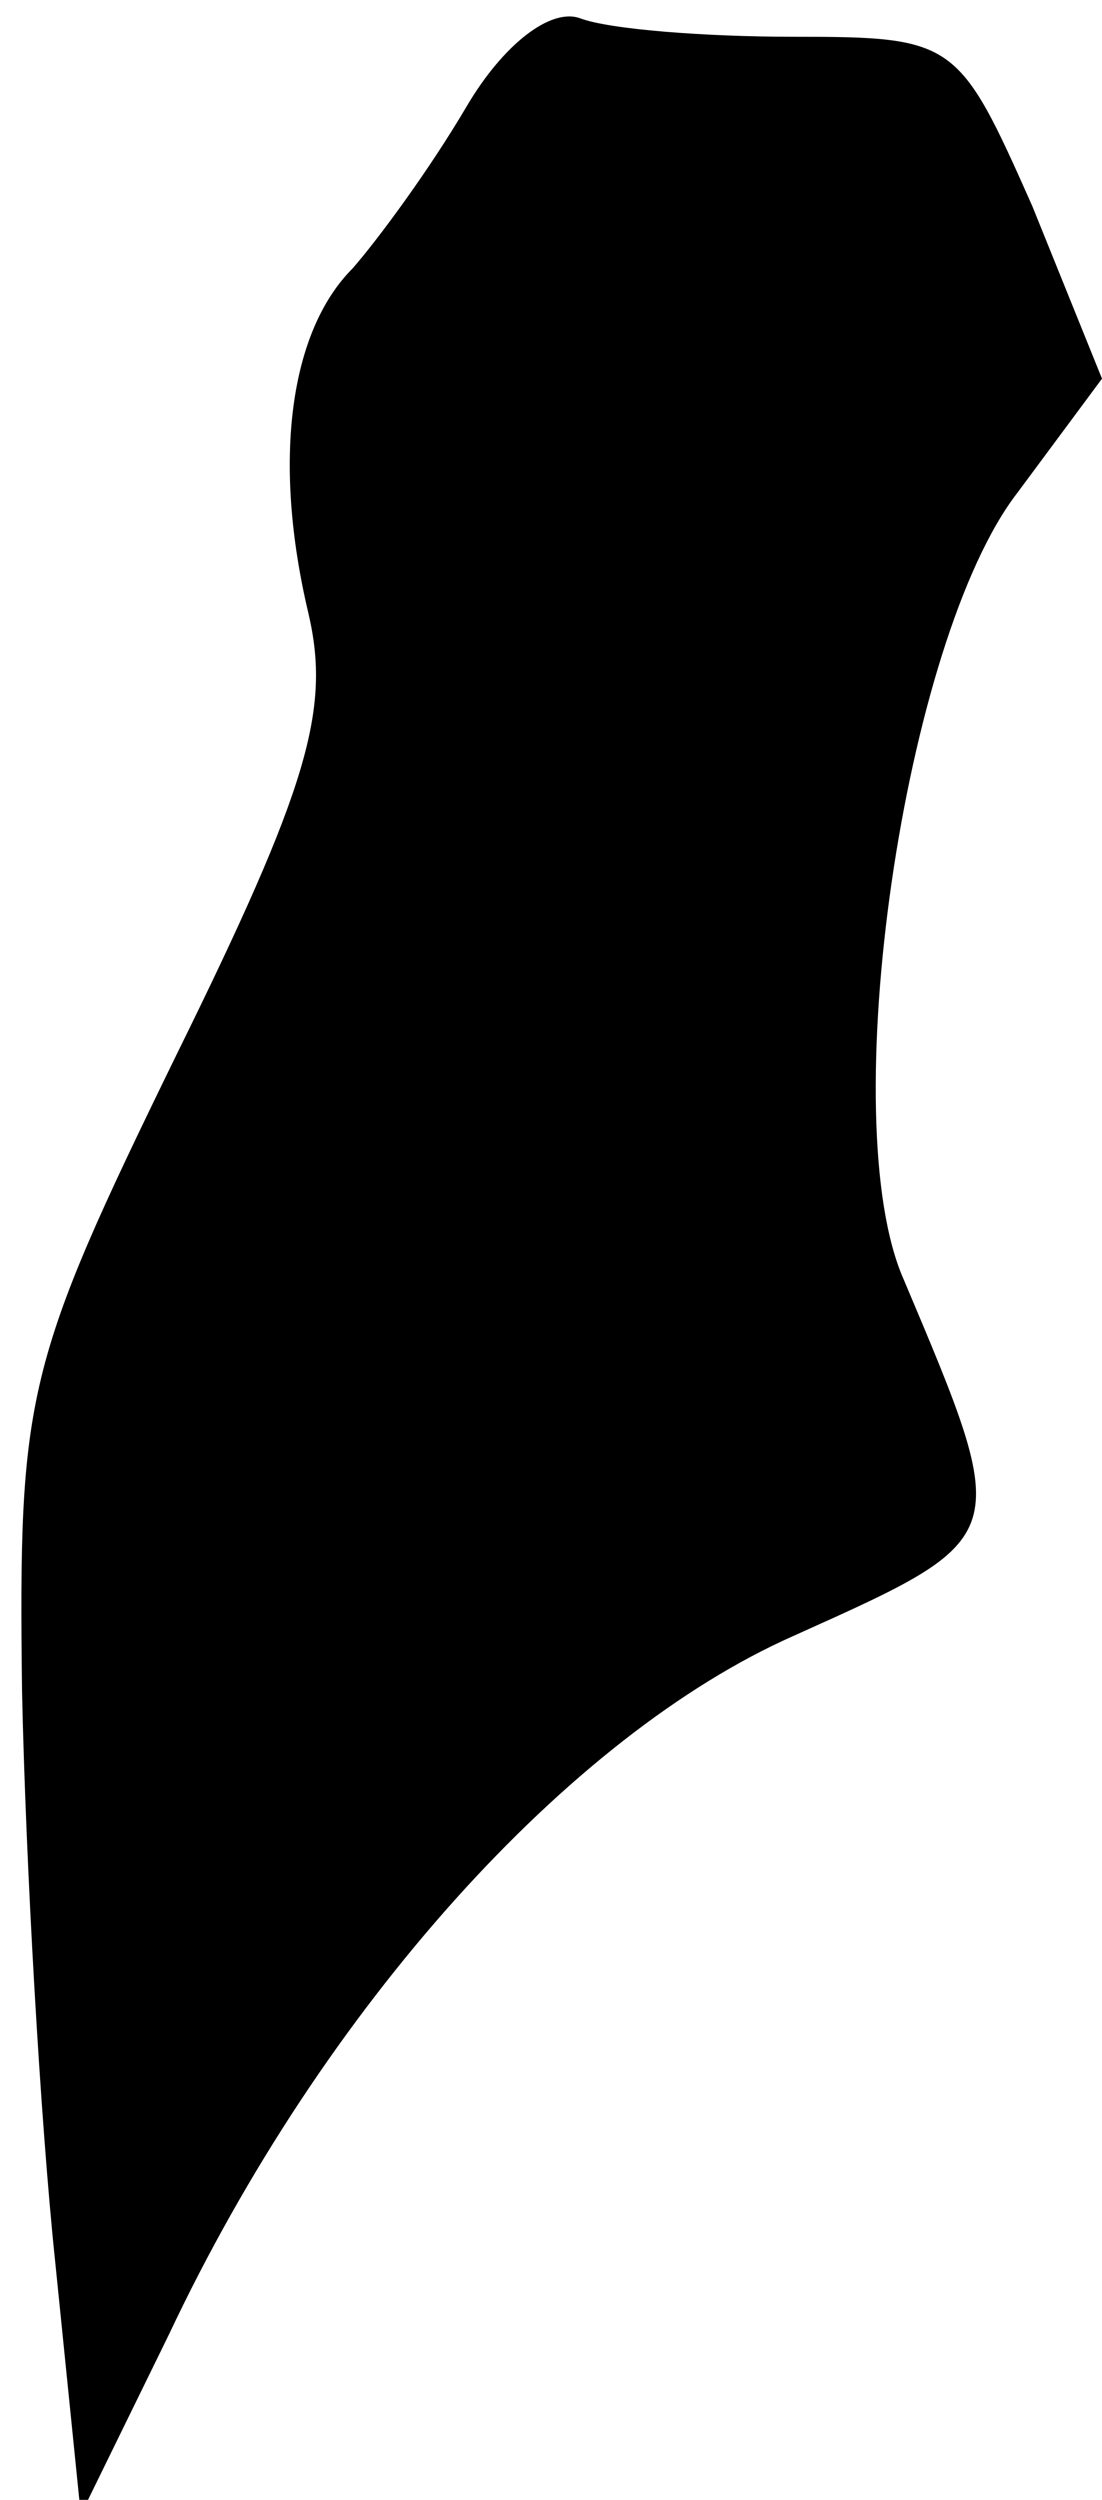 <?xml version="1.0" standalone="no"?>
<!DOCTYPE svg PUBLIC "-//W3C//DTD SVG 20010904//EN"
 "http://www.w3.org/TR/2001/REC-SVG-20010904/DTD/svg10.dtd">
<svg version="1.0" xmlns="http://www.w3.org/2000/svg"
 width="30pt" height="68pt" viewBox="0 0 30 68"
 preserveAspectRatio="xMidYMid meet">
<g transform="translate(0,68) scale(0.1,-0.1)"
fill="#000000" stroke="none">
<path fill="#000000" stroke="none" d="M127 651 c-10 -17 -24 -36 -31 -44 -17
-17 -22 -52 -12 -94 6 -26 0 -47 -36 -120 -41 -84 -43 -92 -42 -173 1 -47 5
-117 9 -155 l7 -69 24 49 c42 89 109 163 170 190 60 27 60 26 30 97 -19 43 0
174 31 214 l23 31 -19 47 c-20 45 -21 46 -65 46 -24 0 -50 2 -58 5 -8 3 -21
-7 -31 -24z"/>
</g>
</svg>
